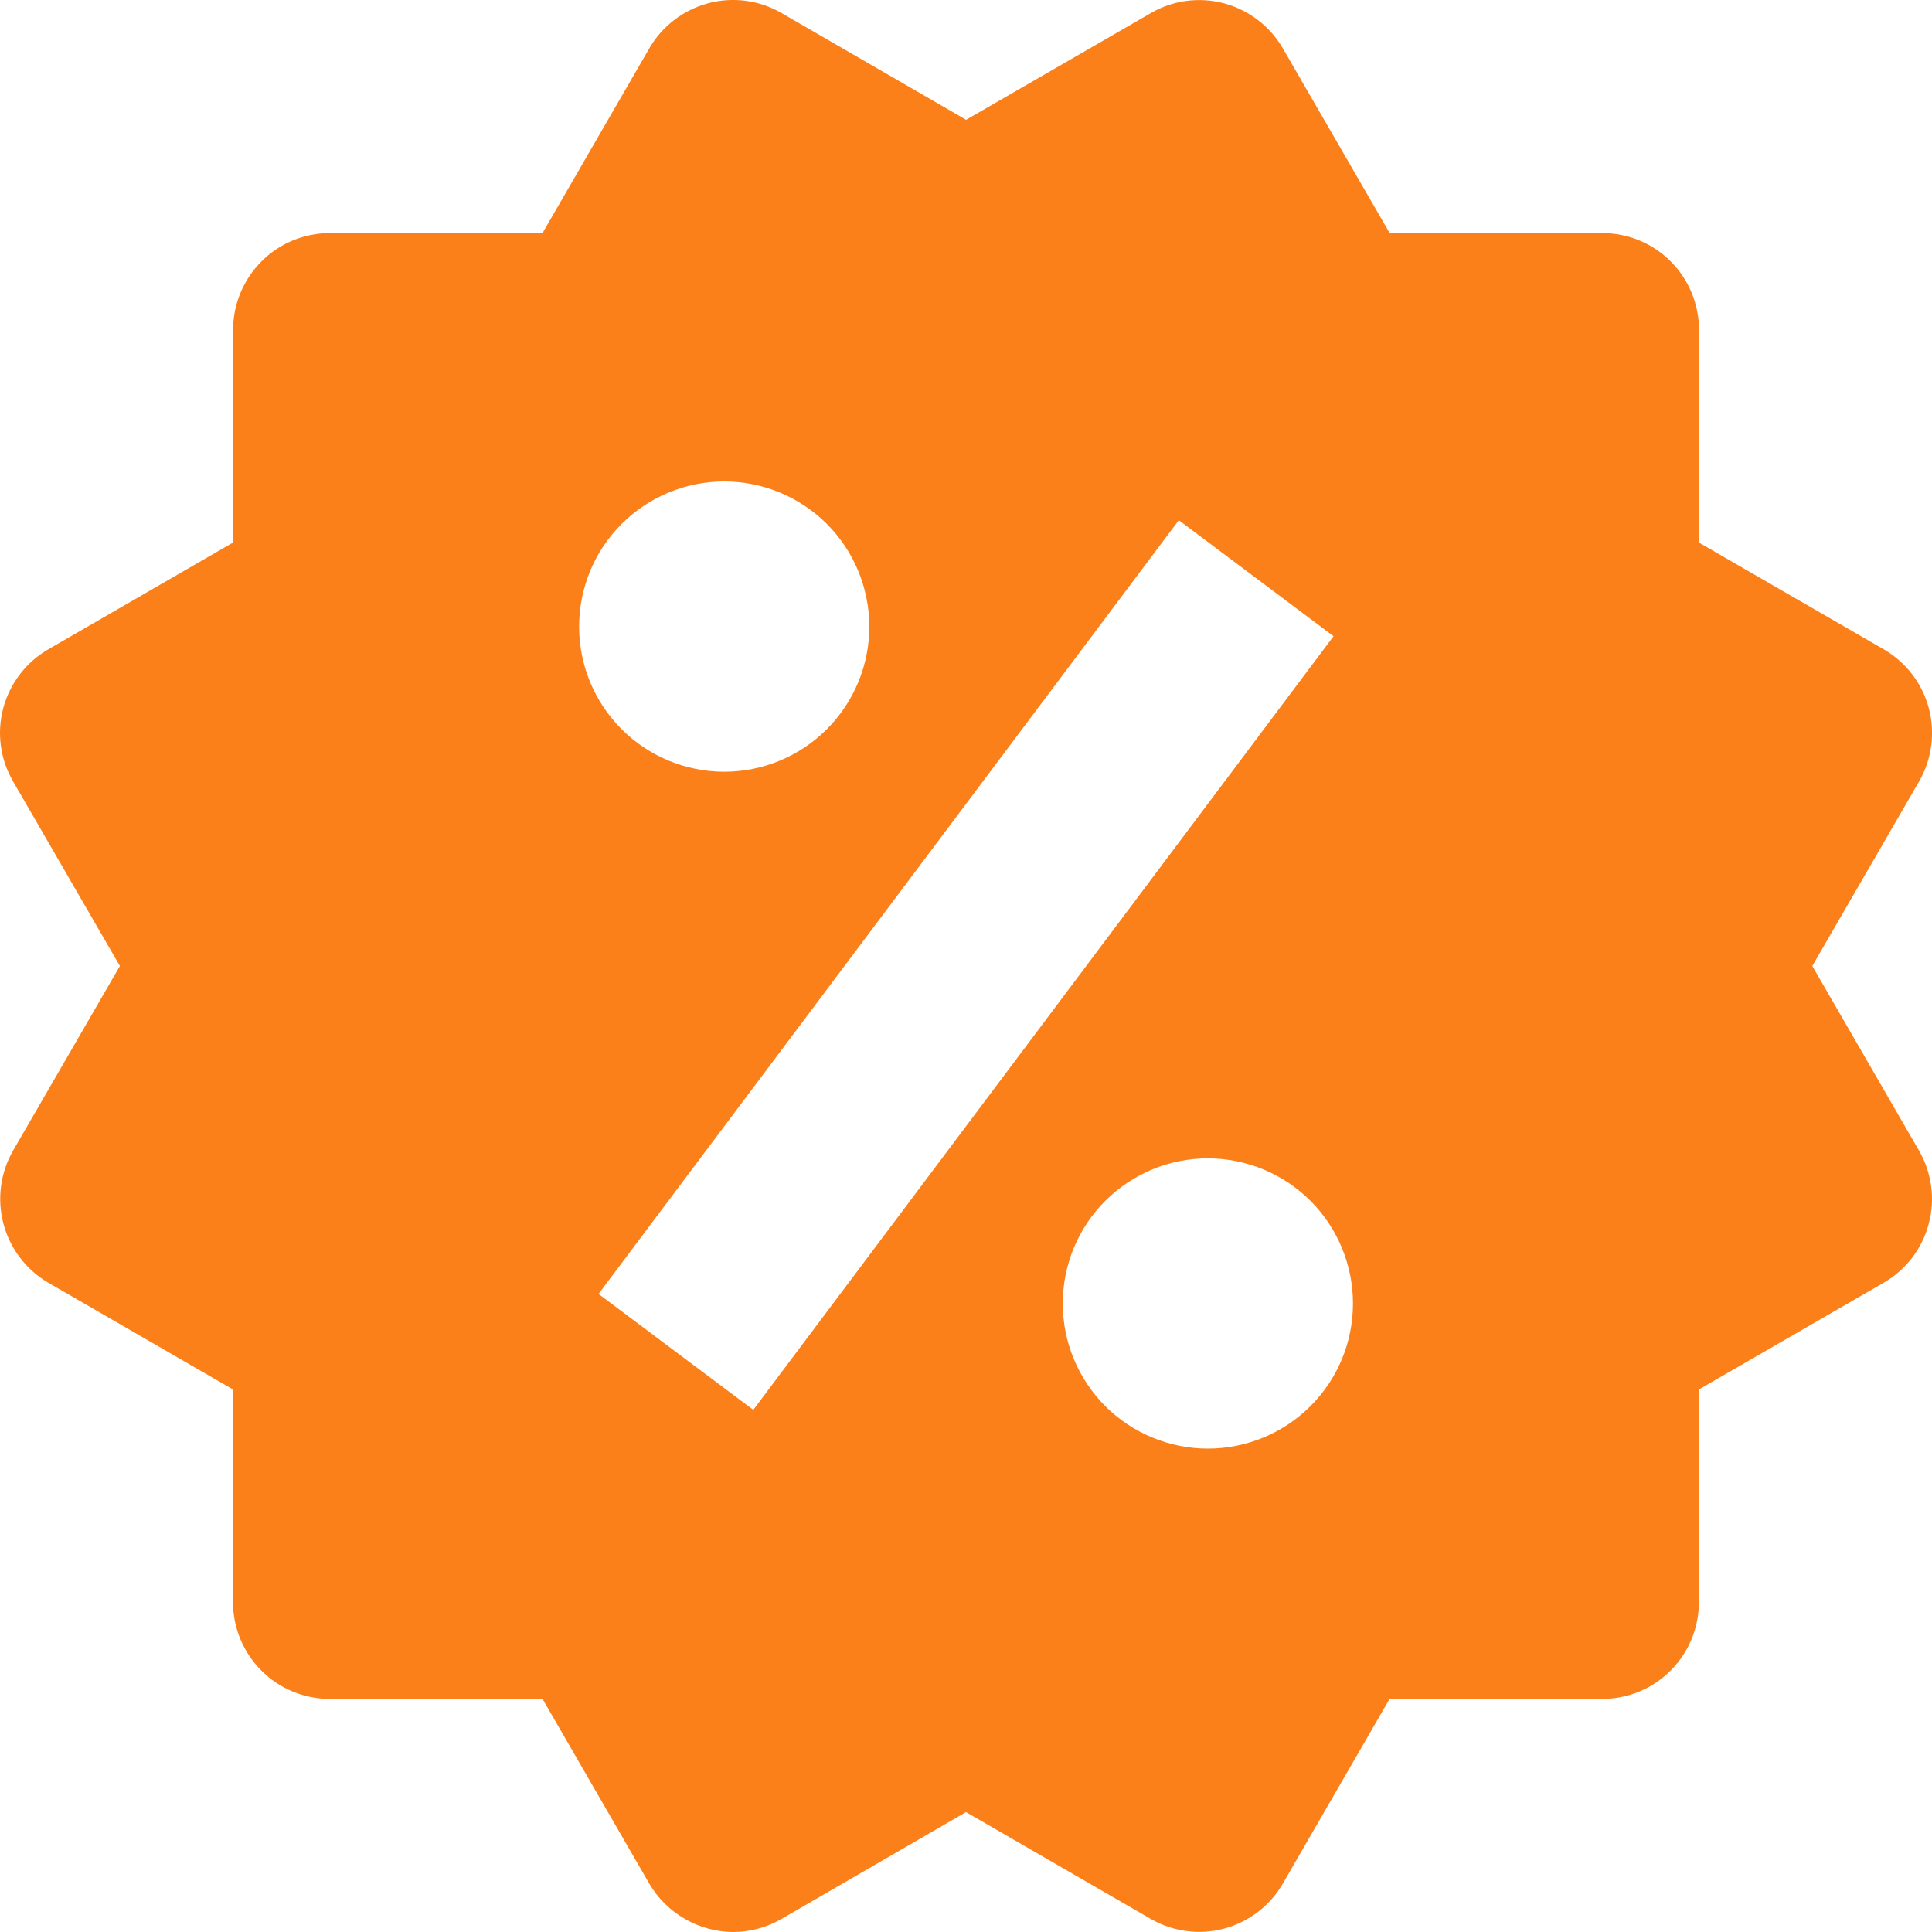<svg width="20" height="20" viewBox="0 0 20 20" fill="none" xmlns="http://www.w3.org/2000/svg">
<path id="Vector" d="M18.761 10L19.866 8.09C19.999 7.86 20.035 7.587 19.967 7.33C19.898 7.074 19.731 6.855 19.501 6.722L17.588 5.617V3.414C17.588 3.149 17.483 2.894 17.295 2.706C17.108 2.518 16.853 2.413 16.587 2.413H14.386L13.281 0.502C13.148 0.272 12.93 0.105 12.674 0.035C12.547 0.001 12.414 -0.008 12.284 0.009C12.153 0.026 12.027 0.069 11.914 0.135L10.001 1.24L8.089 0.134C7.859 0.001 7.586 -0.035 7.329 0.034C7.073 0.103 6.854 0.271 6.721 0.501L5.616 2.413H3.414C3.149 2.413 2.894 2.518 2.707 2.706C2.519 2.894 2.413 3.149 2.413 3.414V5.616L0.501 6.721C0.387 6.787 0.287 6.874 0.207 6.979C0.127 7.083 0.068 7.202 0.034 7.329C-0 7.457 -0.009 7.589 0.009 7.72C0.026 7.85 0.069 7.976 0.136 8.09L1.241 10L0.136 11.91C0.003 12.14 -0.032 12.413 0.036 12.67C0.104 12.926 0.271 13.145 0.5 13.279L2.412 14.384V16.586C2.412 16.851 2.518 17.106 2.706 17.294C2.893 17.482 3.148 17.587 3.413 17.587H5.616L6.721 19.499C6.81 19.651 6.937 19.777 7.089 19.864C7.241 19.952 7.413 19.999 7.589 20C7.763 20 7.936 19.954 8.09 19.865L10 18.759L11.913 19.865C12.143 19.997 12.416 20.033 12.672 19.965C12.928 19.896 13.147 19.729 13.28 19.499L14.385 17.587H16.586C16.852 17.587 17.107 17.482 17.294 17.294C17.482 17.106 17.587 16.851 17.587 16.586V14.384L19.5 13.279C19.614 13.213 19.713 13.126 19.794 13.021C19.874 12.917 19.932 12.797 19.966 12.67C20 12.543 20.009 12.411 19.991 12.28C19.974 12.15 19.931 12.024 19.865 11.91L18.761 10ZM7.497 4.984C7.896 4.984 8.278 5.143 8.56 5.424C8.841 5.706 8.999 6.088 8.999 6.487C8.999 6.885 8.841 7.267 8.559 7.549C8.277 7.831 7.895 7.989 7.496 7.989C7.098 7.988 6.716 7.83 6.434 7.548C6.153 7.266 5.994 6.884 5.995 6.486C5.995 6.087 6.153 5.705 6.435 5.424C6.717 5.142 7.099 4.984 7.497 4.984ZM7.798 14.595L6.196 13.395L12.203 5.385L13.805 6.586L7.798 14.595ZM12.503 14.996C12.306 14.996 12.111 14.957 11.928 14.881C11.746 14.806 11.581 14.695 11.441 14.556C11.302 14.416 11.191 14.25 11.116 14.068C11.04 13.886 11.002 13.691 11.002 13.493C11.002 13.296 11.041 13.101 11.116 12.918C11.192 12.736 11.302 12.57 11.442 12.431C11.582 12.292 11.747 12.181 11.93 12.105C12.112 12.03 12.307 11.991 12.504 11.991C12.903 11.992 13.285 12.15 13.567 12.432C13.848 12.714 14.006 13.096 14.006 13.494C14.006 13.893 13.848 14.275 13.566 14.556C13.284 14.838 12.902 14.996 12.503 14.996Z" fill="#FC8019"/>
</svg>
